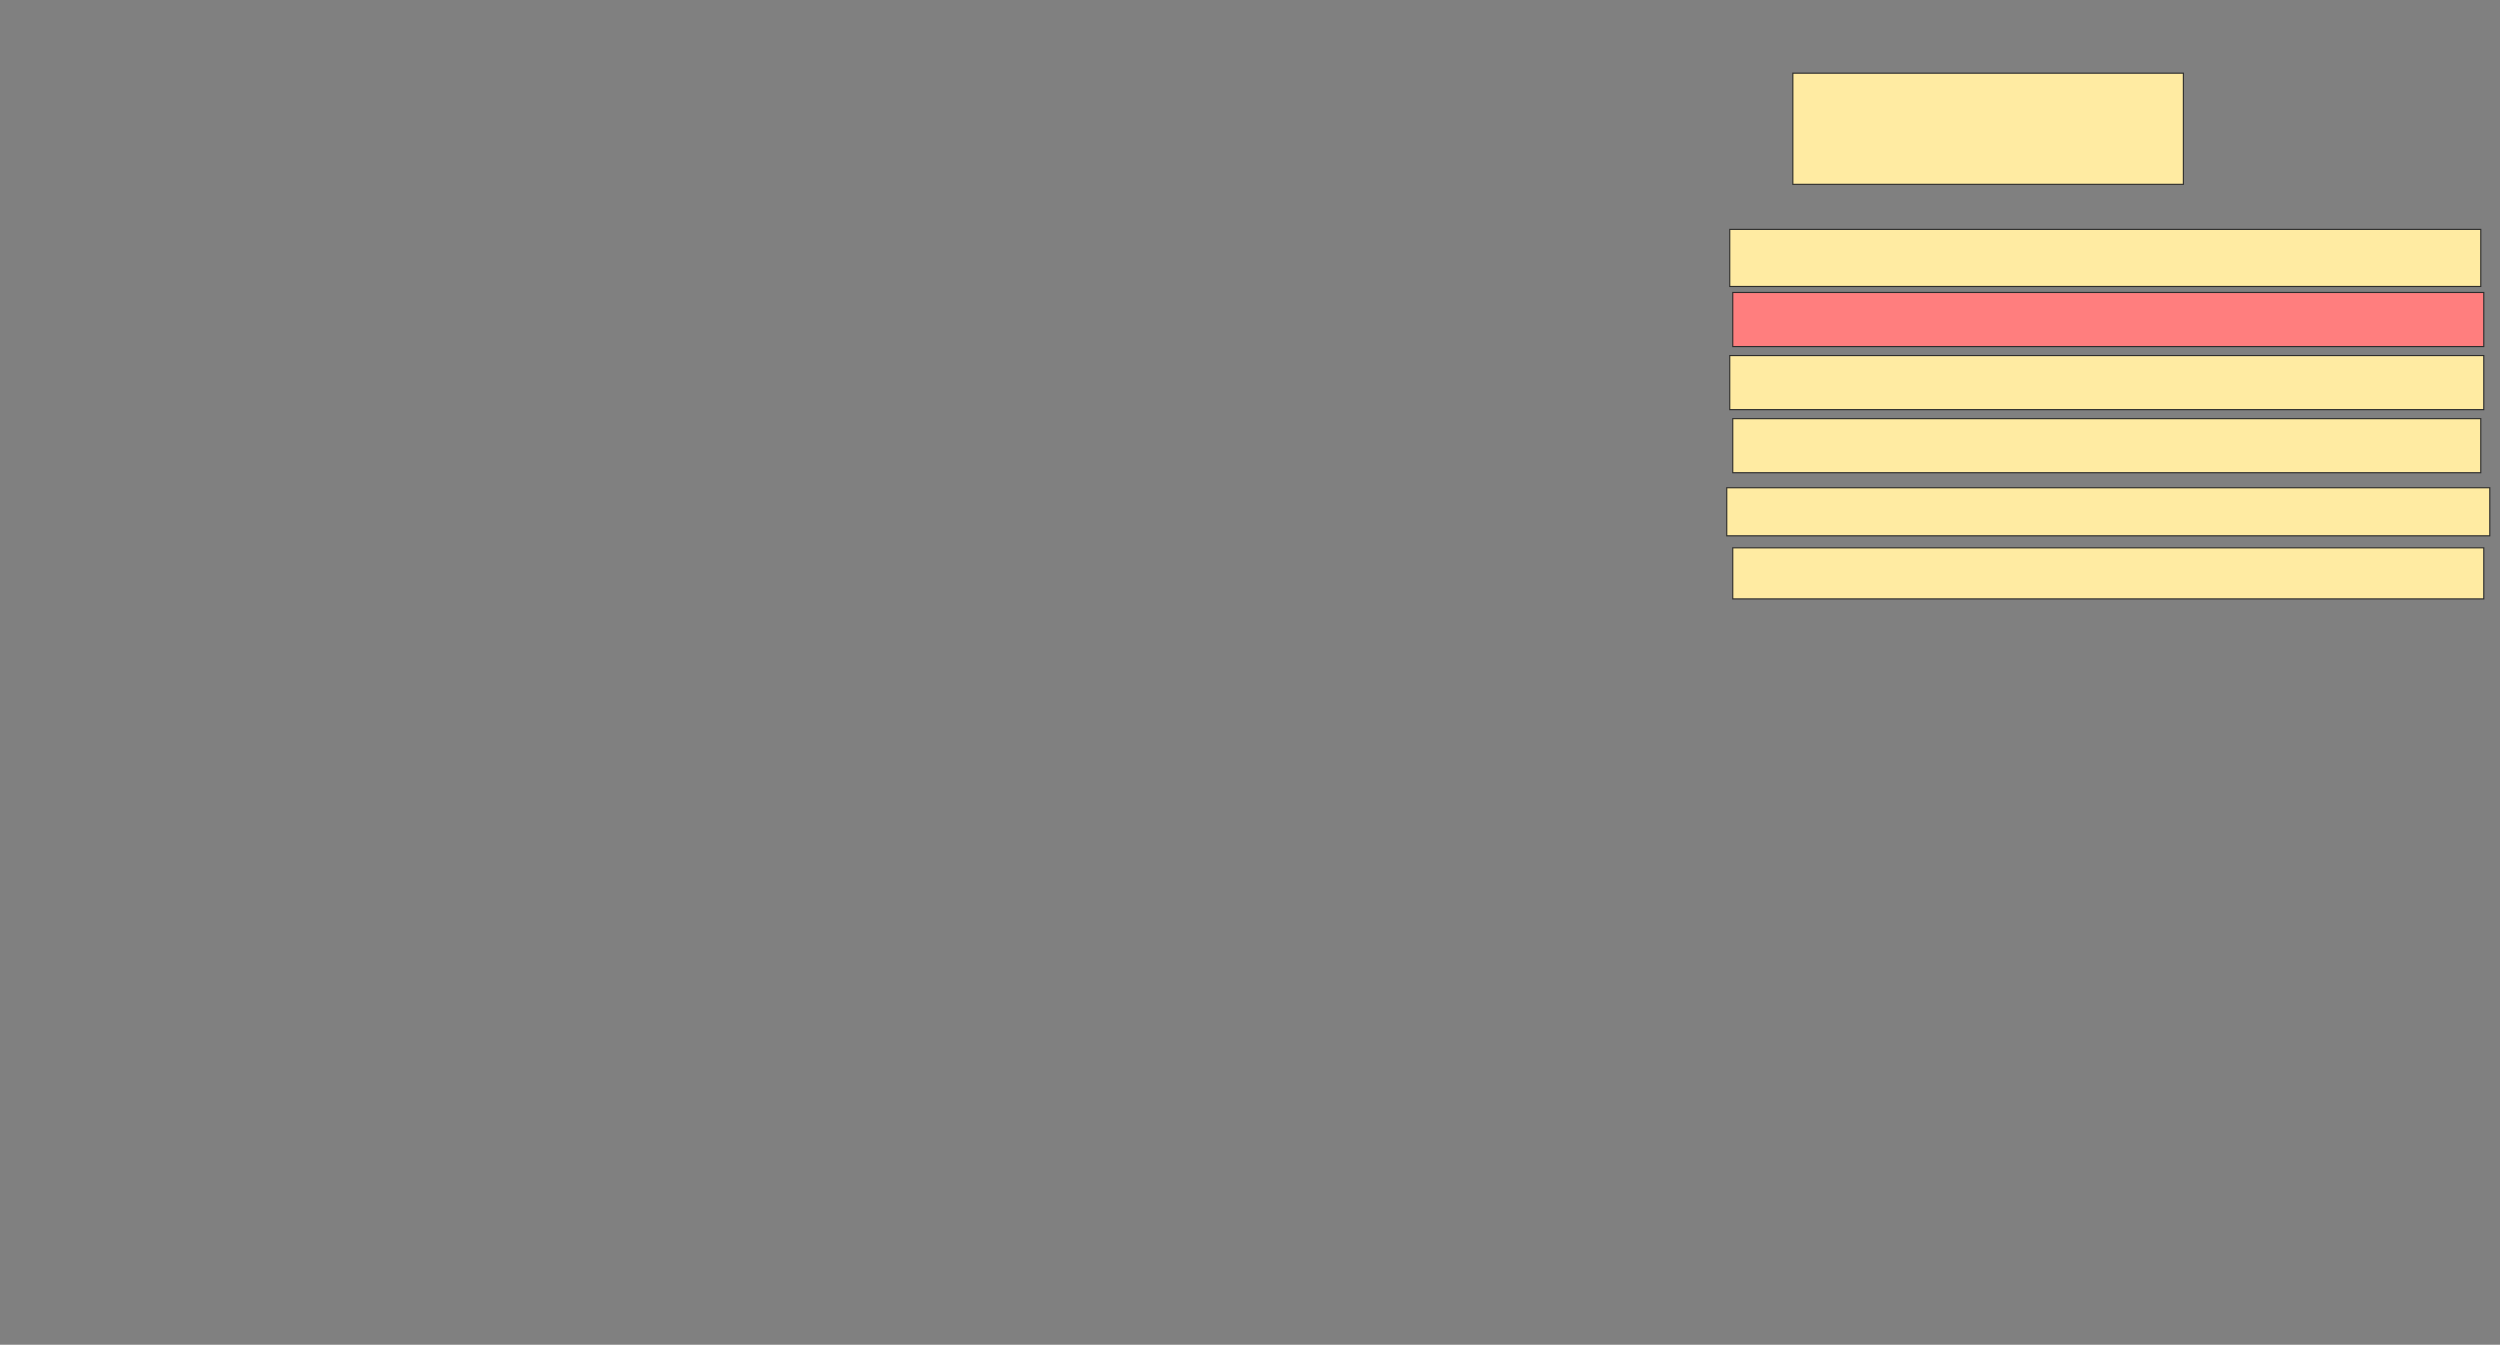 <svg xmlns="http://www.w3.org/2000/svg" width="2190" height="1178">
 <rect width="100%" height="100%" fill="#808080" stroke="none"/>
 <!-- Created with Image Occlusion Enhanced -->
 <g>
  <title>Labels</title>
 </g>
 <g>
  <title>Masks</title>
  <rect id="344880bee14a456fa66e779f2dd8cc05-ao-1" height="97.368" width="342.105" y="64.105" x="1570.526" stroke="#2D2D2D" fill="#FFEBA2"/>
  <rect id="344880bee14a456fa66e779f2dd8cc05-ao-2" height="50" width="657.895" y="200.947" x="1515.263" stroke="#2D2D2D" fill="#FFEBA2"/>
  <rect id="344880bee14a456fa66e779f2dd8cc05-ao-3" height="47.368" width="660.526" y="311.474" x="1515.263" stroke="#2D2D2D" fill="#FFEBA2"/>
  <rect id="344880bee14a456fa66e779f2dd8cc05-ao-4" height="42.105" width="668.421" y="427.263" x="1512.632" stroke="#2D2D2D" fill="#FFEBA2"/>
  <rect id="344880bee14a456fa66e779f2dd8cc05-ao-5" height="47.368" width="655.263" y="366.737" x="1517.895" stroke="#2D2D2D" fill="#FFEBA2"/>
  <rect id="344880bee14a456fa66e779f2dd8cc05-ao-6" height="47.368" width="657.895" y="256.21" x="1517.895" stroke="#2D2D2D" fill="#FF7E7E" class="qshape"/>
  <rect id="344880bee14a456fa66e779f2dd8cc05-ao-7" height="44.737" width="657.895" y="479.895" x="1517.895" stroke="#2D2D2D" fill="#FFEBA2"/>
 </g>
</svg>